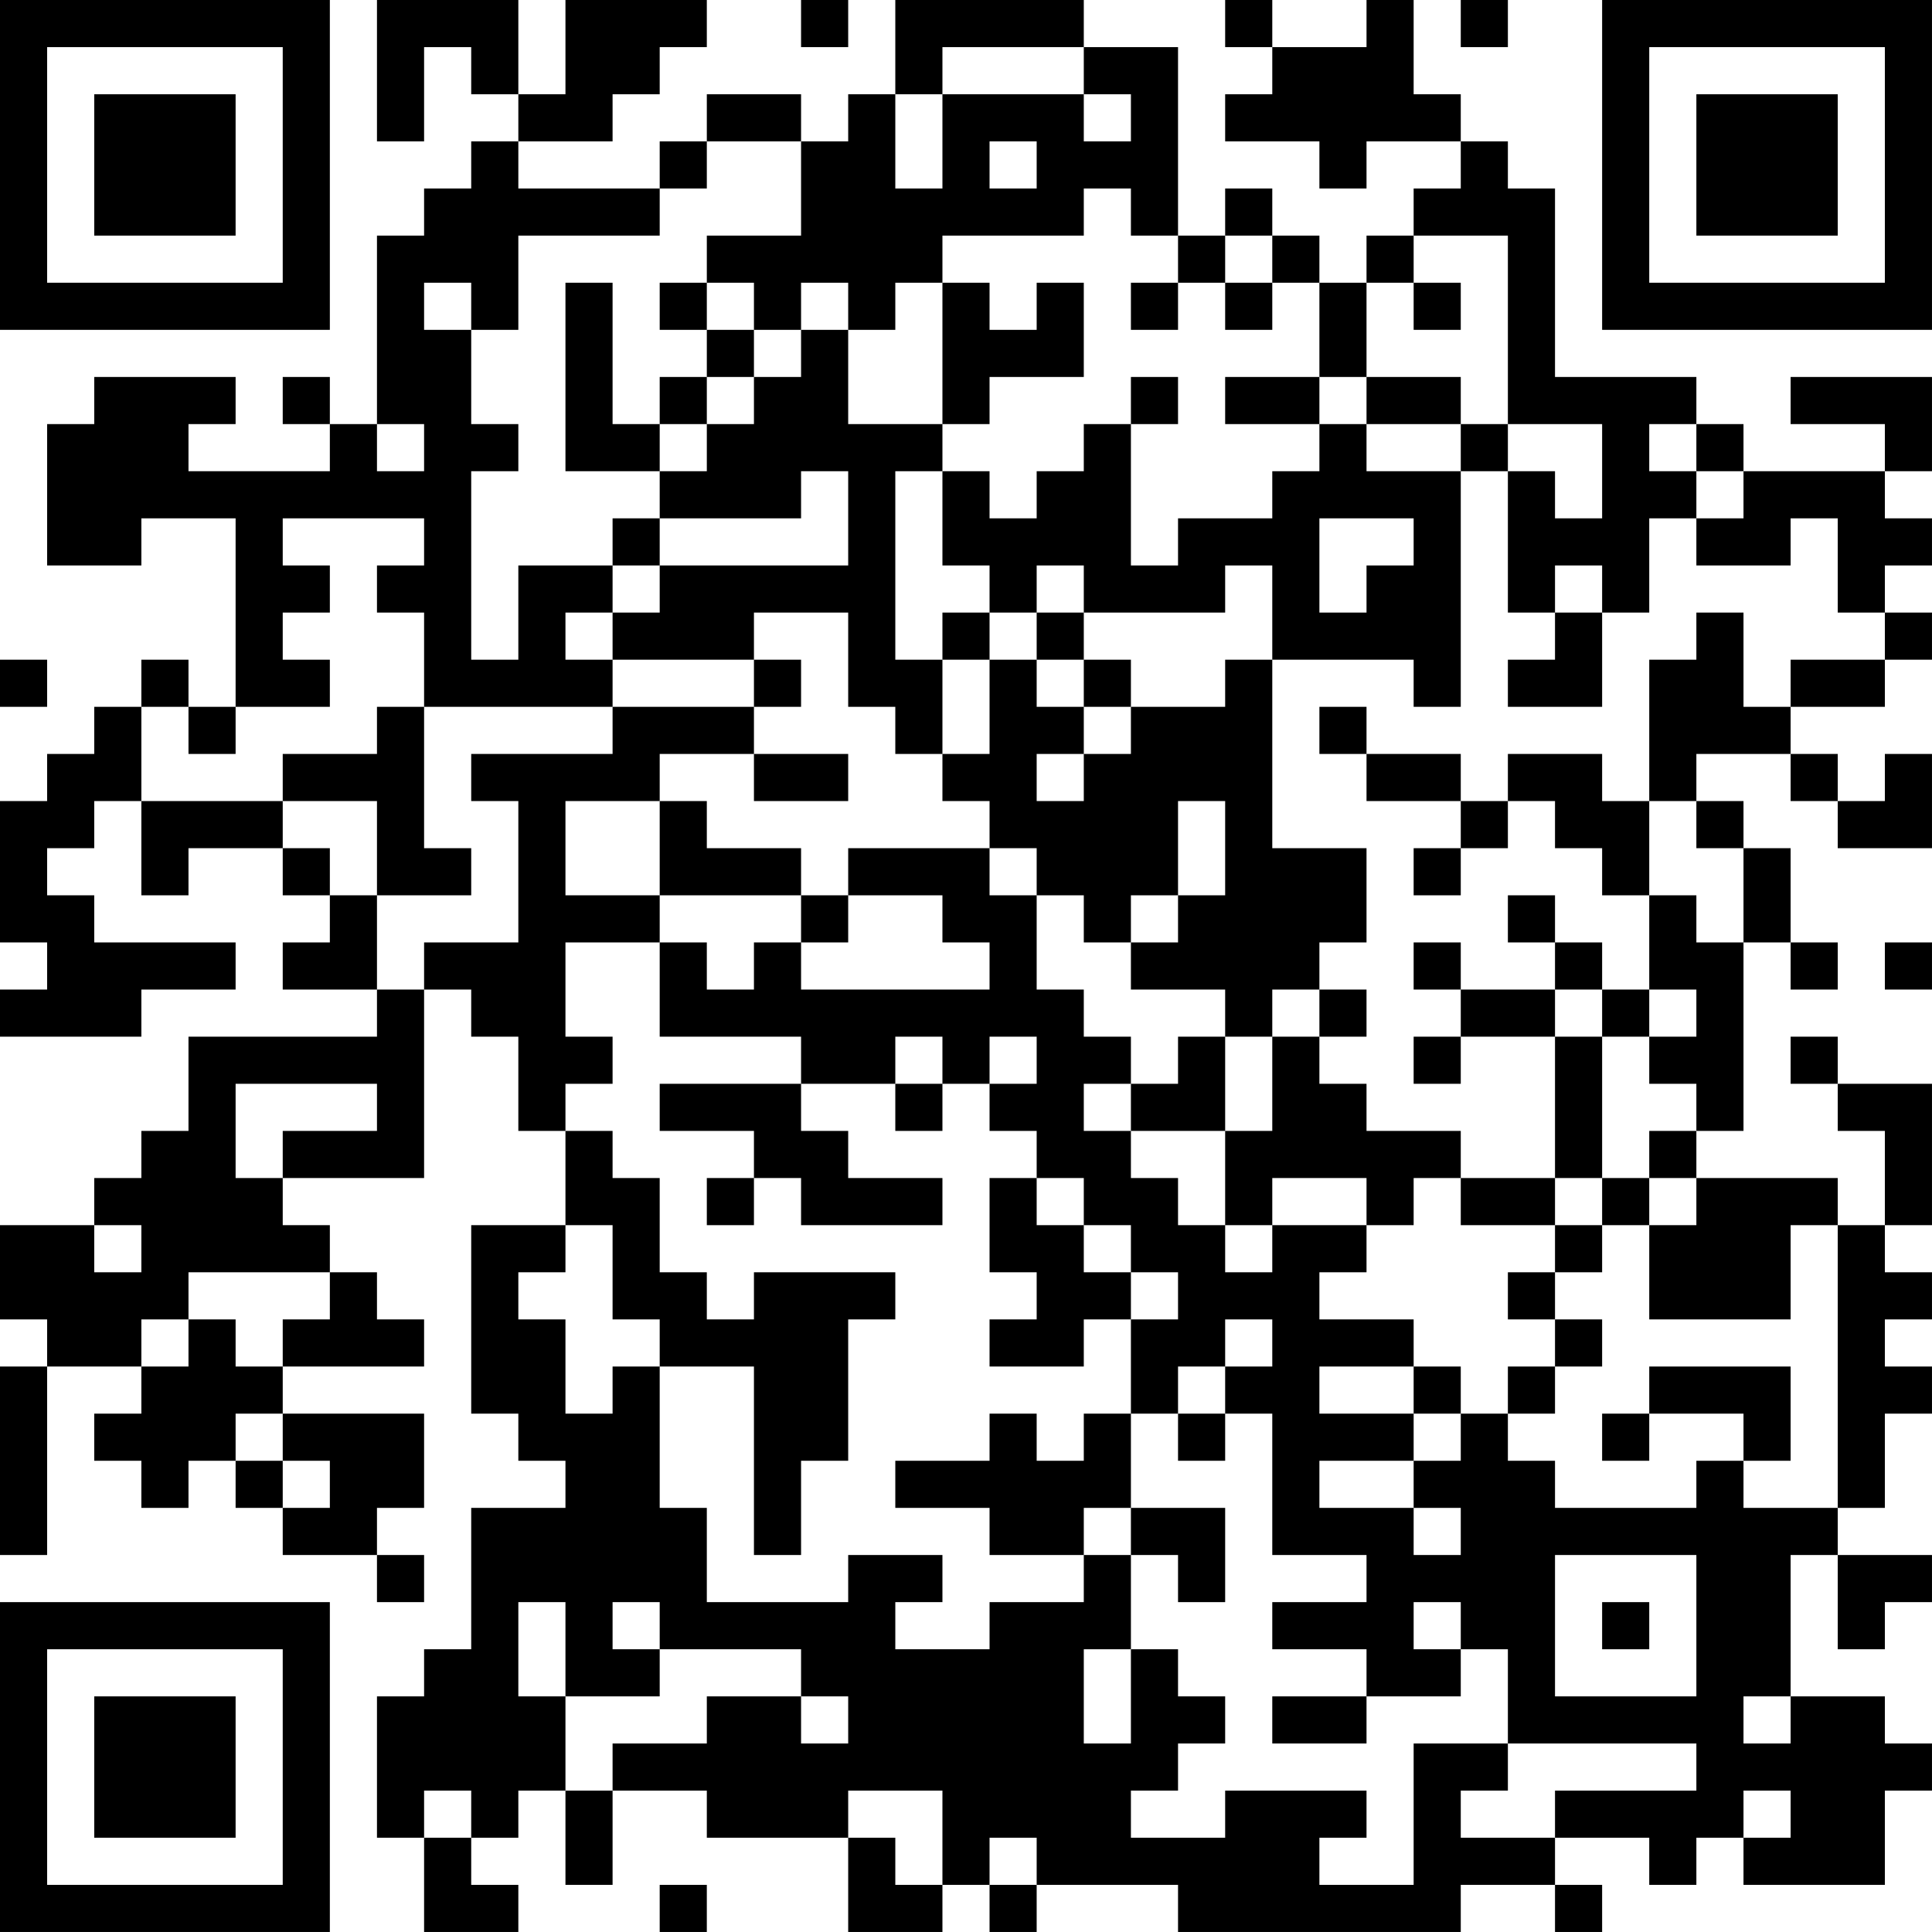 <?xml version="1.0" encoding="UTF-8"?>
<svg xmlns="http://www.w3.org/2000/svg" version="1.1" width="200" height="200" viewBox="0 0 200 200"><rect x="0" y="0" width="200" height="200" fill="#ffffff"/><g transform="scale(4.878)"><g transform="translate(0,0)"><path fill-rule="evenodd" d="M8 0L8 3L9 3L9 1L10 1L10 2L11 2L11 3L10 3L10 4L9 4L9 5L8 5L8 9L7 9L7 8L6 8L6 9L7 9L7 10L4 10L4 9L5 9L5 8L2 8L2 9L1 9L1 12L3 12L3 11L5 11L5 15L4 15L4 14L3 14L3 15L2 15L2 16L1 16L1 17L0 17L0 20L1 20L1 21L0 21L0 22L3 22L3 21L5 21L5 20L2 20L2 19L1 19L1 18L2 18L2 17L3 17L3 19L4 19L4 18L6 18L6 19L7 19L7 20L6 20L6 21L8 21L8 22L4 22L4 24L3 24L3 25L2 25L2 26L0 26L0 28L1 28L1 29L0 29L0 33L1 33L1 29L3 29L3 30L2 30L2 31L3 31L3 32L4 32L4 31L5 31L5 32L6 32L6 33L8 33L8 34L9 34L9 33L8 33L8 32L9 32L9 30L6 30L6 29L9 29L9 28L8 28L8 27L7 27L7 26L6 26L6 25L9 25L9 21L10 21L10 22L11 22L11 24L12 24L12 26L10 26L10 30L11 30L11 31L12 31L12 32L10 32L10 35L9 35L9 36L8 36L8 39L9 39L9 41L11 41L11 40L10 40L10 39L11 39L11 38L12 38L12 40L13 40L13 38L15 38L15 39L18 39L18 41L20 41L20 40L21 40L21 41L22 41L22 40L25 40L25 41L31 41L31 40L33 40L33 41L34 41L34 40L33 40L33 39L35 39L35 40L36 40L36 39L37 39L37 40L40 40L40 38L41 38L41 37L40 37L40 36L38 36L38 33L39 33L39 35L40 35L40 34L41 34L41 33L39 33L39 32L40 32L40 30L41 30L41 29L40 29L40 28L41 28L41 27L40 27L40 26L41 26L41 23L39 23L39 22L38 22L38 23L39 23L39 24L40 24L40 26L39 26L39 25L36 25L36 24L37 24L37 20L38 20L38 21L39 21L39 20L38 20L38 18L37 18L37 17L36 17L36 16L38 16L38 17L39 17L39 18L41 18L41 16L40 16L40 17L39 17L39 16L38 16L38 15L40 15L40 14L41 14L41 13L40 13L40 12L41 12L41 11L40 11L40 10L41 10L41 8L38 8L38 9L40 9L40 10L37 10L37 9L36 9L36 8L33 8L33 4L32 4L32 3L31 3L31 2L30 2L30 0L29 0L29 1L27 1L27 0L26 0L26 1L27 1L27 2L26 2L26 3L28 3L28 4L29 4L29 3L31 3L31 4L30 4L30 5L29 5L29 6L28 6L28 5L27 5L27 4L26 4L26 5L25 5L25 1L23 1L23 0L19 0L19 2L18 2L18 3L17 3L17 2L15 2L15 3L14 3L14 4L11 4L11 3L13 3L13 2L14 2L14 1L15 1L15 0L12 0L12 2L11 2L11 0ZM17 0L17 1L18 1L18 0ZM31 0L31 1L32 1L32 0ZM20 1L20 2L19 2L19 4L20 4L20 2L23 2L23 3L24 3L24 2L23 2L23 1ZM15 3L15 4L14 4L14 5L11 5L11 7L10 7L10 6L9 6L9 7L10 7L10 9L11 9L11 10L10 10L10 14L11 14L11 12L13 12L13 13L12 13L12 14L13 14L13 15L9 15L9 13L8 13L8 12L9 12L9 11L6 11L6 12L7 12L7 13L6 13L6 14L7 14L7 15L5 15L5 16L4 16L4 15L3 15L3 17L6 17L6 18L7 18L7 19L8 19L8 21L9 21L9 20L11 20L11 17L10 17L10 16L13 16L13 15L16 15L16 16L14 16L14 17L12 17L12 19L14 19L14 20L12 20L12 22L13 22L13 23L12 23L12 24L13 24L13 25L14 25L14 27L15 27L15 28L16 28L16 27L19 27L19 28L18 28L18 31L17 31L17 33L16 33L16 29L14 29L14 28L13 28L13 26L12 26L12 27L11 27L11 28L12 28L12 30L13 30L13 29L14 29L14 32L15 32L15 34L18 34L18 33L20 33L20 34L19 34L19 35L21 35L21 34L23 34L23 33L24 33L24 35L23 35L23 37L24 37L24 35L25 35L25 36L26 36L26 37L25 37L25 38L24 38L24 39L26 39L26 38L29 38L29 39L28 39L28 40L30 40L30 37L32 37L32 38L31 38L31 39L33 39L33 38L36 38L36 37L32 37L32 35L31 35L31 34L30 34L30 35L31 35L31 36L29 36L29 35L27 35L27 34L29 34L29 33L27 33L27 30L26 30L26 29L27 29L27 28L26 28L26 29L25 29L25 30L24 30L24 28L25 28L25 27L24 27L24 26L23 26L23 25L22 25L22 24L21 24L21 23L22 23L22 22L21 22L21 23L20 23L20 22L19 22L19 23L17 23L17 22L14 22L14 20L15 20L15 21L16 21L16 20L17 20L17 21L21 21L21 20L20 20L20 19L18 19L18 18L21 18L21 19L22 19L22 21L23 21L23 22L24 22L24 23L23 23L23 24L24 24L24 25L25 25L25 26L26 26L26 27L27 27L27 26L29 26L29 27L28 27L28 28L30 28L30 29L28 29L28 30L30 30L30 31L28 31L28 32L30 32L30 33L31 33L31 32L30 32L30 31L31 31L31 30L32 30L32 31L33 31L33 32L36 32L36 31L37 31L37 32L39 32L39 26L38 26L38 28L35 28L35 26L36 26L36 25L35 25L35 24L36 24L36 23L35 23L35 22L36 22L36 21L35 21L35 19L36 19L36 20L37 20L37 18L36 18L36 17L35 17L35 14L36 14L36 13L37 13L37 15L38 15L38 14L40 14L40 13L39 13L39 11L38 11L38 12L36 12L36 11L37 11L37 10L36 10L36 9L35 9L35 10L36 10L36 11L35 11L35 13L34 13L34 12L33 12L33 13L32 13L32 10L33 10L33 11L34 11L34 9L32 9L32 5L30 5L30 6L29 6L29 8L28 8L28 6L27 6L27 5L26 5L26 6L25 6L25 5L24 5L24 4L23 4L23 5L20 5L20 6L19 6L19 7L18 7L18 6L17 6L17 7L16 7L16 6L15 6L15 5L17 5L17 3ZM21 3L21 4L22 4L22 3ZM12 6L12 10L14 10L14 11L13 11L13 12L14 12L14 13L13 13L13 14L16 14L16 15L17 15L17 14L16 14L16 13L18 13L18 15L19 15L19 16L20 16L20 17L21 17L21 18L22 18L22 19L23 19L23 20L24 20L24 21L26 21L26 22L25 22L25 23L24 23L24 24L26 24L26 26L27 26L27 25L29 25L29 26L30 26L30 25L31 25L31 26L33 26L33 27L32 27L32 28L33 28L33 29L32 29L32 30L33 30L33 29L34 29L34 28L33 28L33 27L34 27L34 26L35 26L35 25L34 25L34 22L35 22L35 21L34 21L34 20L33 20L33 19L32 19L32 20L33 20L33 21L31 21L31 20L30 20L30 21L31 21L31 22L30 22L30 23L31 23L31 22L33 22L33 25L31 25L31 24L29 24L29 23L28 23L28 22L29 22L29 21L28 21L28 20L29 20L29 18L27 18L27 14L30 14L30 15L31 15L31 10L32 10L32 9L31 9L31 8L29 8L29 9L28 9L28 8L26 8L26 9L28 9L28 10L27 10L27 11L25 11L25 12L24 12L24 9L25 9L25 8L24 8L24 9L23 9L23 10L22 10L22 11L21 11L21 10L20 10L20 9L21 9L21 8L23 8L23 6L22 6L22 7L21 7L21 6L20 6L20 9L18 9L18 7L17 7L17 8L16 8L16 7L15 7L15 6L14 6L14 7L15 7L15 8L14 8L14 9L13 9L13 6ZM24 6L24 7L25 7L25 6ZM26 6L26 7L27 7L27 6ZM30 6L30 7L31 7L31 6ZM15 8L15 9L14 9L14 10L15 10L15 9L16 9L16 8ZM8 9L8 10L9 10L9 9ZM29 9L29 10L31 10L31 9ZM17 10L17 11L14 11L14 12L18 12L18 10ZM19 10L19 14L20 14L20 16L21 16L21 14L22 14L22 15L23 15L23 16L22 16L22 17L23 17L23 16L24 16L24 15L26 15L26 14L27 14L27 12L26 12L26 13L23 13L23 12L22 12L22 13L21 13L21 12L20 12L20 10ZM28 11L28 13L29 13L29 12L30 12L30 11ZM20 13L20 14L21 14L21 13ZM22 13L22 14L23 14L23 15L24 15L24 14L23 14L23 13ZM33 13L33 14L32 14L32 15L34 15L34 13ZM0 14L0 15L1 15L1 14ZM8 15L8 16L6 16L6 17L8 17L8 19L10 19L10 18L9 18L9 15ZM28 15L28 16L29 16L29 17L31 17L31 18L30 18L30 19L31 19L31 18L32 18L32 17L33 17L33 18L34 18L34 19L35 19L35 17L34 17L34 16L32 16L32 17L31 17L31 16L29 16L29 15ZM16 16L16 17L18 17L18 16ZM14 17L14 19L17 19L17 20L18 20L18 19L17 19L17 18L15 18L15 17ZM25 17L25 19L24 19L24 20L25 20L25 19L26 19L26 17ZM40 20L40 21L41 21L41 20ZM27 21L27 22L26 22L26 24L27 24L27 22L28 22L28 21ZM33 21L33 22L34 22L34 21ZM5 23L5 25L6 25L6 24L8 24L8 23ZM14 23L14 24L16 24L16 25L15 25L15 26L16 26L16 25L17 25L17 26L20 26L20 25L18 25L18 24L17 24L17 23ZM19 23L19 24L20 24L20 23ZM21 25L21 27L22 27L22 28L21 28L21 29L23 29L23 28L24 28L24 27L23 27L23 26L22 26L22 25ZM33 25L33 26L34 26L34 25ZM2 26L2 27L3 27L3 26ZM4 27L4 28L3 28L3 29L4 29L4 28L5 28L5 29L6 29L6 28L7 28L7 27ZM30 29L30 30L31 30L31 29ZM35 29L35 30L34 30L34 31L35 31L35 30L37 30L37 31L38 31L38 29ZM5 30L5 31L6 31L6 32L7 32L7 31L6 31L6 30ZM21 30L21 31L19 31L19 32L21 32L21 33L23 33L23 32L24 32L24 33L25 33L25 34L26 34L26 32L24 32L24 30L23 30L23 31L22 31L22 30ZM25 30L25 31L26 31L26 30ZM33 33L33 36L36 36L36 33ZM11 34L11 36L12 36L12 38L13 38L13 37L15 37L15 36L17 36L17 37L18 37L18 36L17 36L17 35L14 35L14 34L13 34L13 35L14 35L14 36L12 36L12 34ZM34 34L34 35L35 35L35 34ZM27 36L27 37L29 37L29 36ZM37 36L37 37L38 37L38 36ZM9 38L9 39L10 39L10 38ZM18 38L18 39L19 39L19 40L20 40L20 38ZM37 38L37 39L38 39L38 38ZM21 39L21 40L22 40L22 39ZM14 40L14 41L15 41L15 40ZM0 0L0 7L7 7L7 0ZM1 1L1 6L6 6L6 1ZM2 2L2 5L5 5L5 2ZM34 0L34 7L41 7L41 0ZM35 1L35 6L40 6L40 1ZM36 2L36 5L39 5L39 2ZM0 34L0 41L7 41L7 34ZM1 35L1 40L6 40L6 35ZM2 36L2 39L5 39L5 36Z" fill="#000000"/></g></g></svg>
